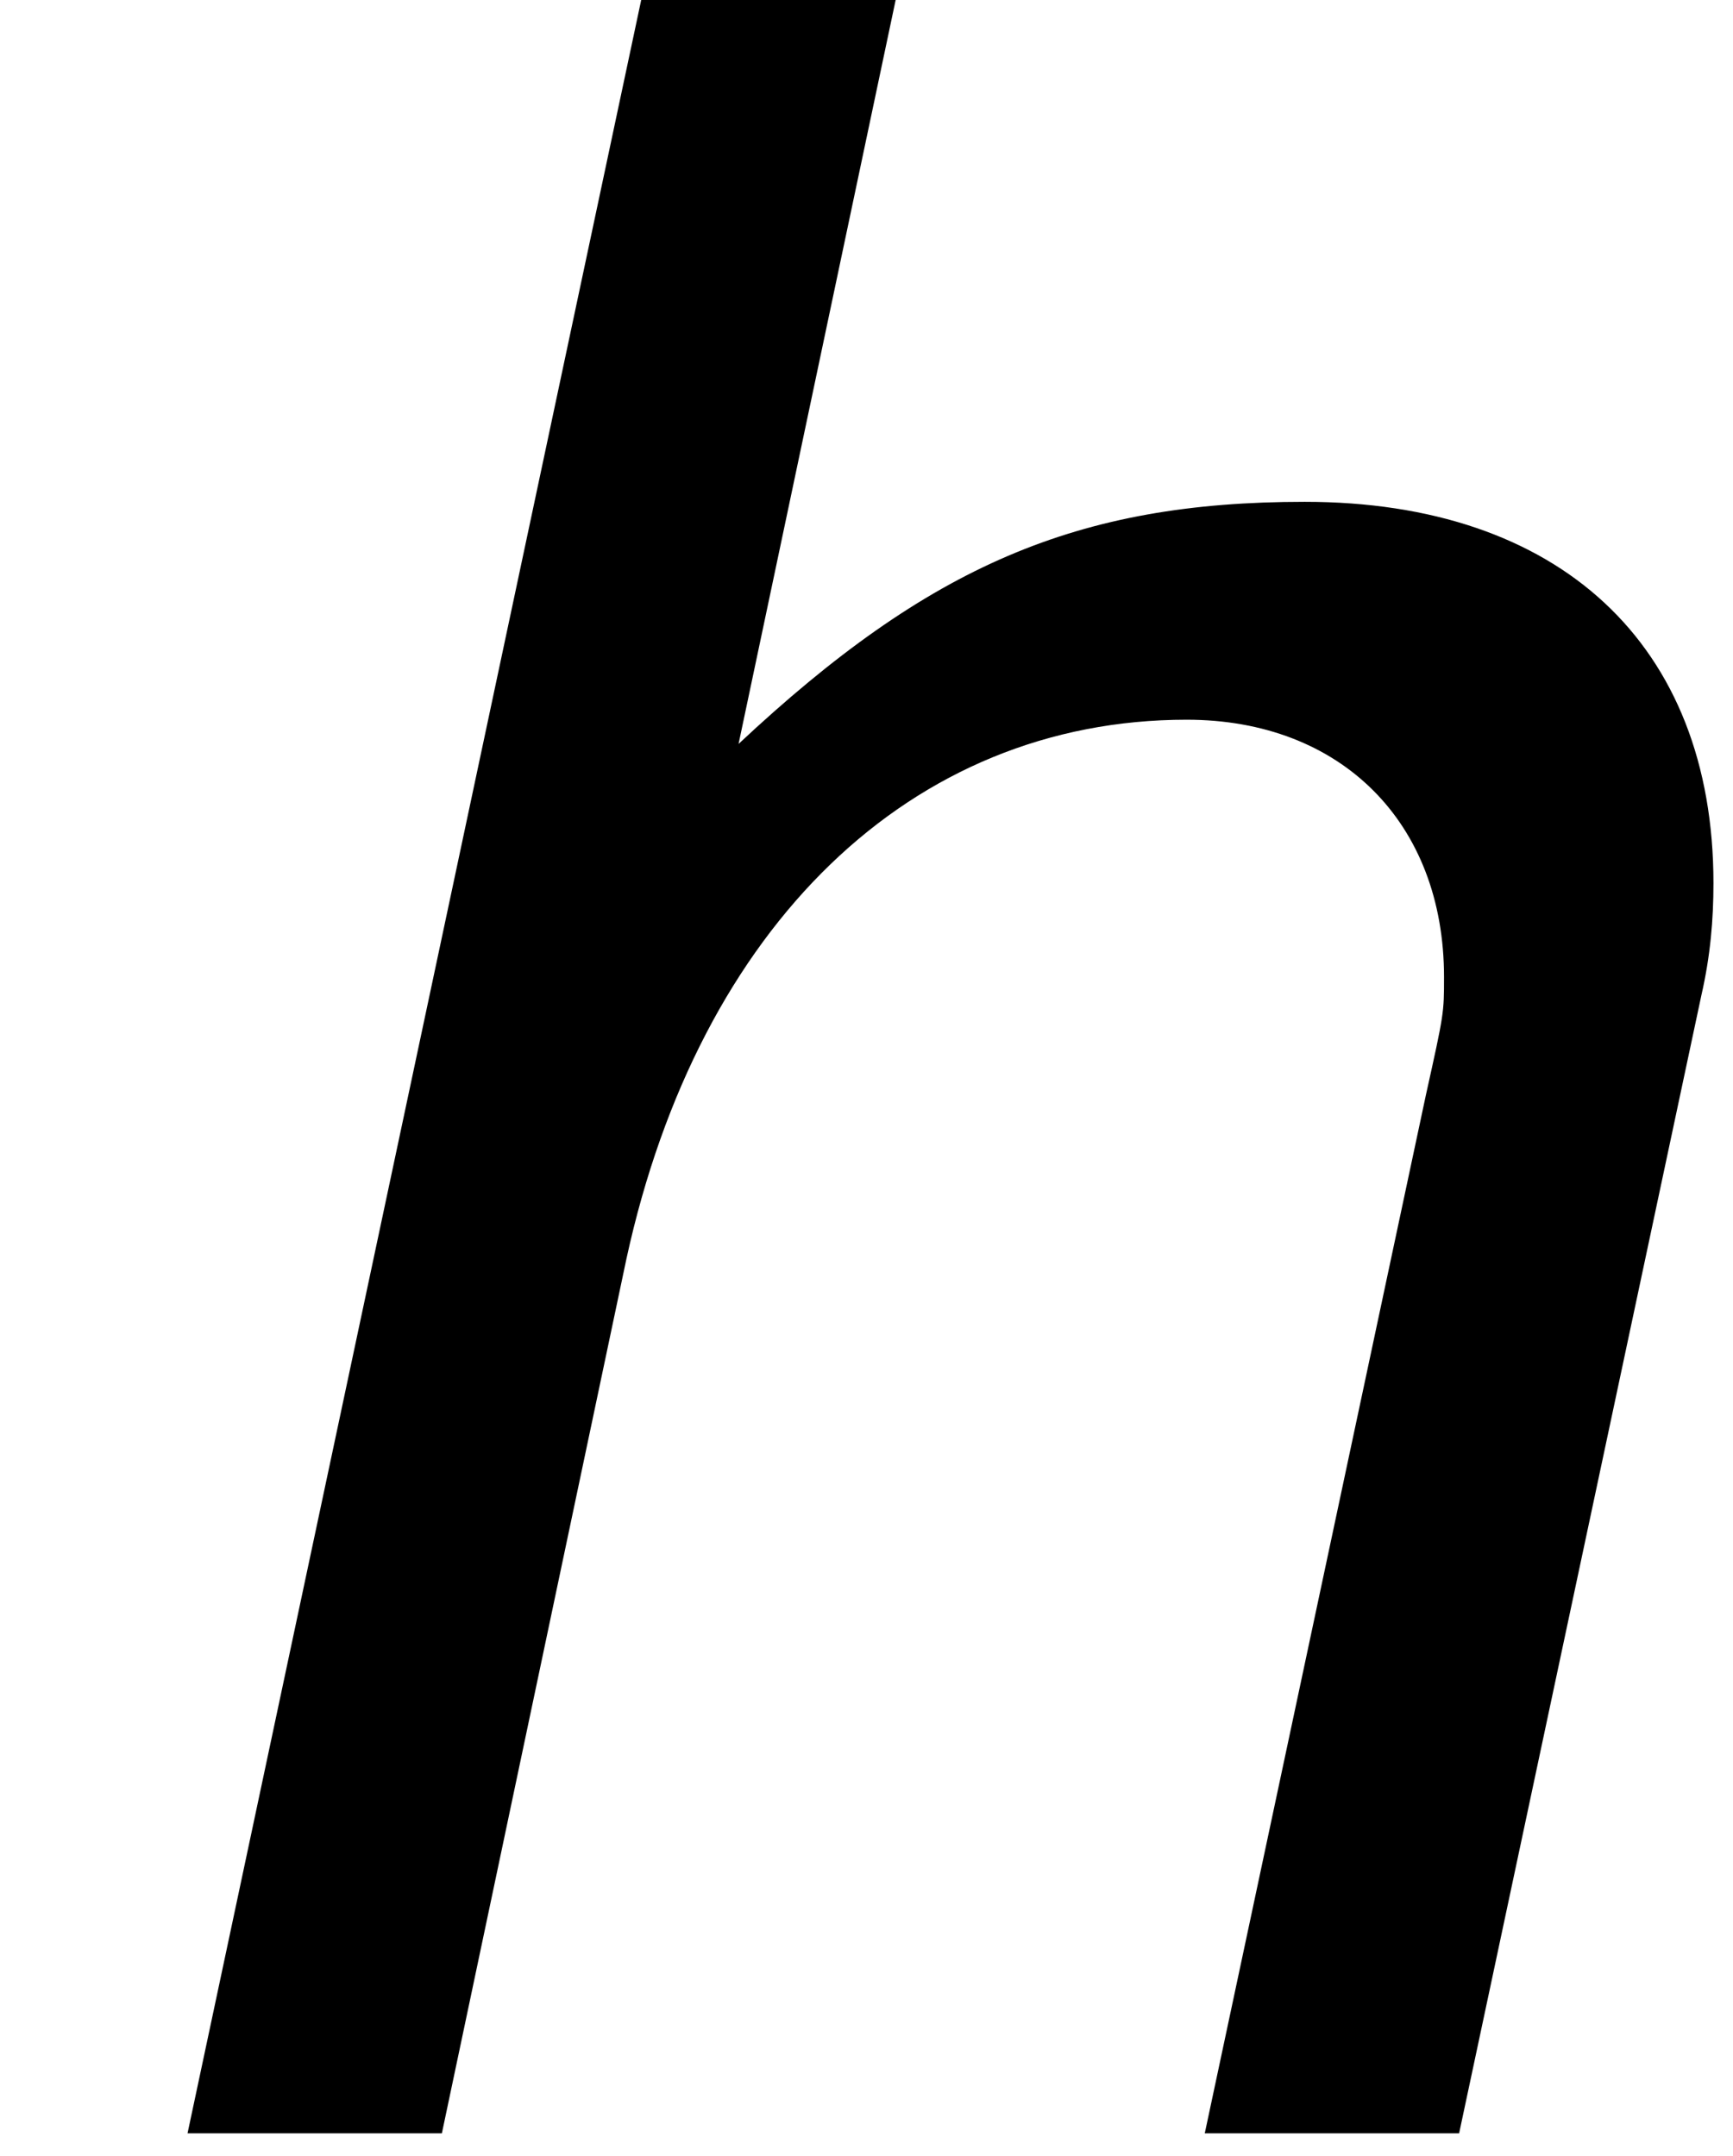 <?xml version='1.0' encoding='ISO-8859-1'?>
<!DOCTYPE svg PUBLIC "-//W3C//DTD SVG 1.1//EN" "http://www.w3.org/Graphics/SVG/1.1/DTD/svg11.dtd">
<!-- This file was generated by dvisvgm 1.2.2 (x86_64-unknown-linux-gnu) -->
<!-- Fri Nov 25 01:13:54 2016 -->
<svg height='19.956pt' version='1.1' viewBox='0 0 16.035 19.956' width='16.035pt' xmlns='http://www.w3.org/2000/svg' xmlns:xlink='http://www.w3.org/1999/xlink'>
<defs>
<path d='M5.598 -18.137L1.742 0H3.832L5.349 -7.19C5.946 -9.927 7.688 -11.619 9.952 -11.619C11.221 -11.619 12.067 -10.773 12.067 -9.504C12.067 -9.206 12.067 -9.206 11.918 -8.534L10.101 0H12.191L14.182 -9.355C14.256 -9.678 14.281 -9.977 14.281 -10.275C14.281 -12.241 13.012 -13.41 10.922 -13.41C9.056 -13.41 7.837 -12.888 6.27 -11.42L7.688 -18.137H5.598Z' id='g1-104'/>
</defs>
<g id='page1' transform='matrix(1.126 0 0 1.126 -63.986 -61.301)'>
<use x='56.625' xlink:href='#g1-104' y='71.976'/>
</g>
</svg>
